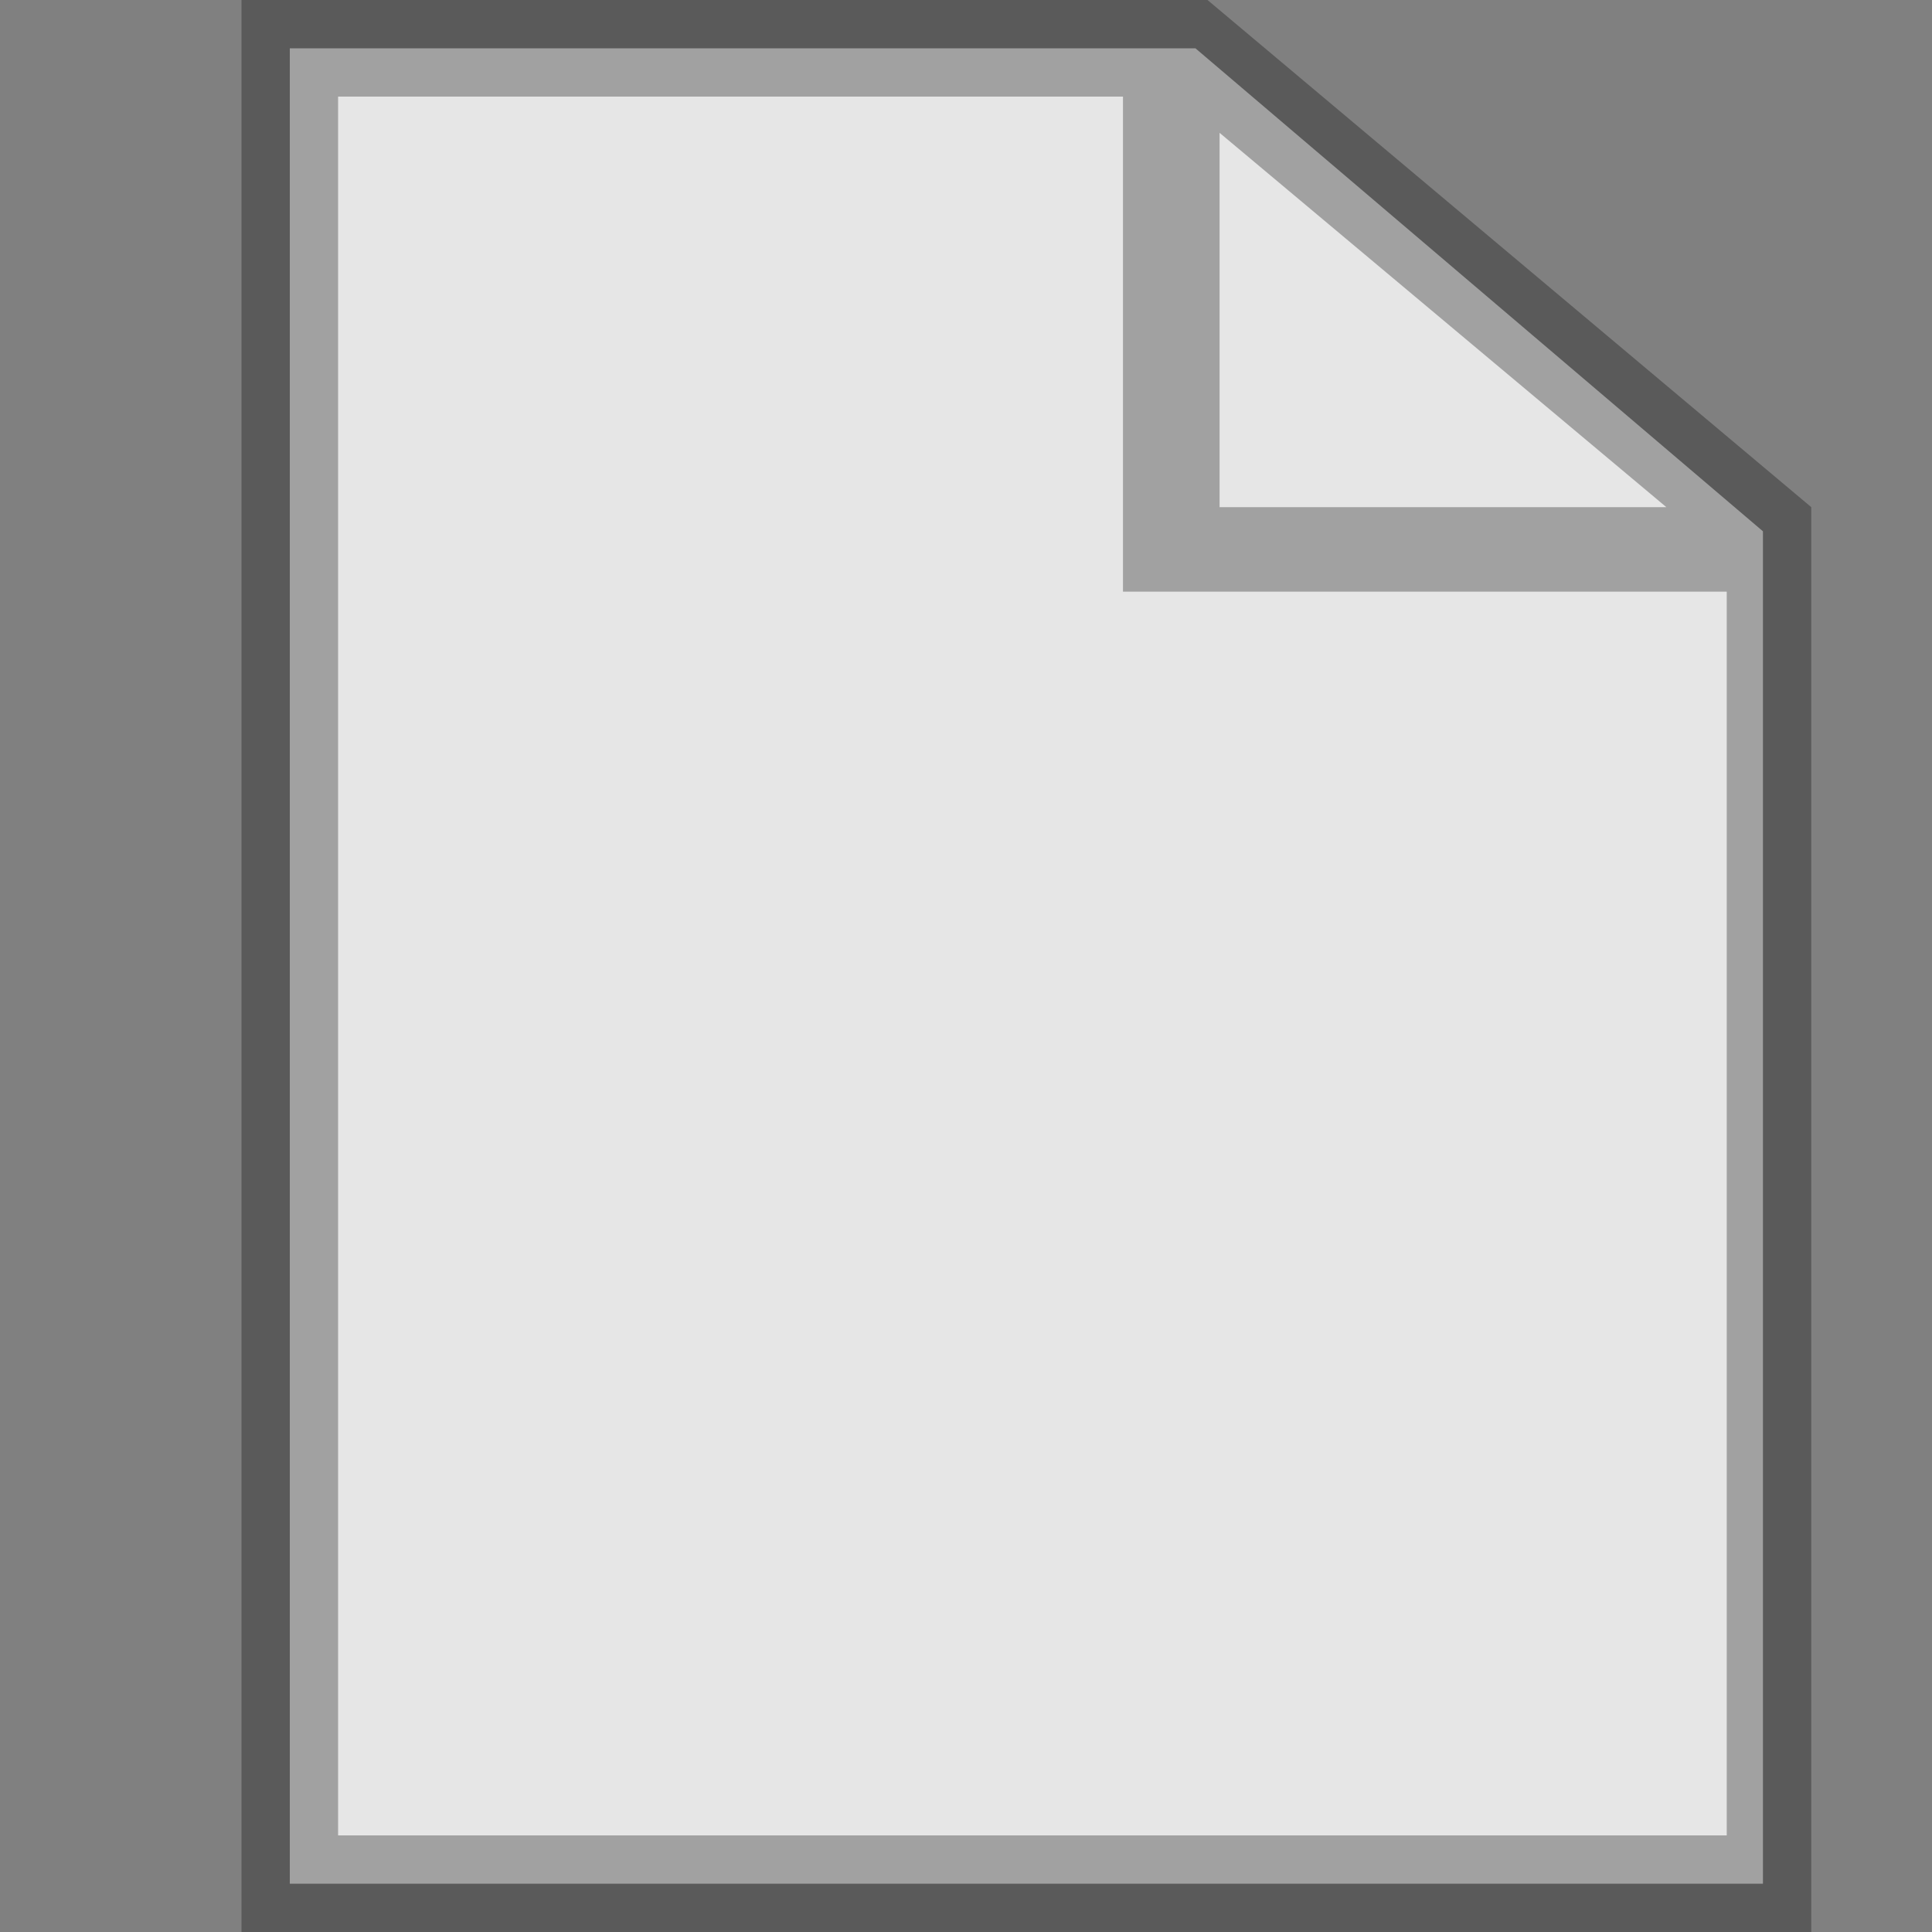 <?xml version="1.0" encoding="utf-8"?>
<!-- Generator: Adobe Illustrator 18.0.0, SVG Export Plug-In . SVG Version: 6.00 Build 0)  -->
<!DOCTYPE svg PUBLIC "-//W3C//DTD SVG 1.1//EN" "http://www.w3.org/Graphics/SVG/1.1/DTD/svg11.dtd">
<svg version="1.1" id="Layer_1" xmlns="http://www.w3.org/2000/svg" xmlns:xlink="http://www.w3.org/1999/xlink" x="0px" y="0px"
	 viewBox="0 0 16 16" enable-background="new 0 0 16 16" xml:space="preserve">
<rect x="0" y="0" width="16" height="16" fill="#808080" stroke="none"/>
<polygon opacity="0.8" fill="#FFFFFF" enable-background="new    " points="14.6,15.6 2.4,15.6 2.4,0.4 9.9,0.4 14.6,4.4 "/>
<path opacity="0.3" enable-background="new    " d="M10,0H2v16h13V4.2L10,0z M10.1,1.1l3.7,3.1h-3.7V1.1z M2.8,15.2V0.8h6.5v4.1h5
	v10.3C14.3,15.2,2.8,15.2,2.8,15.2z"/>
</svg>
